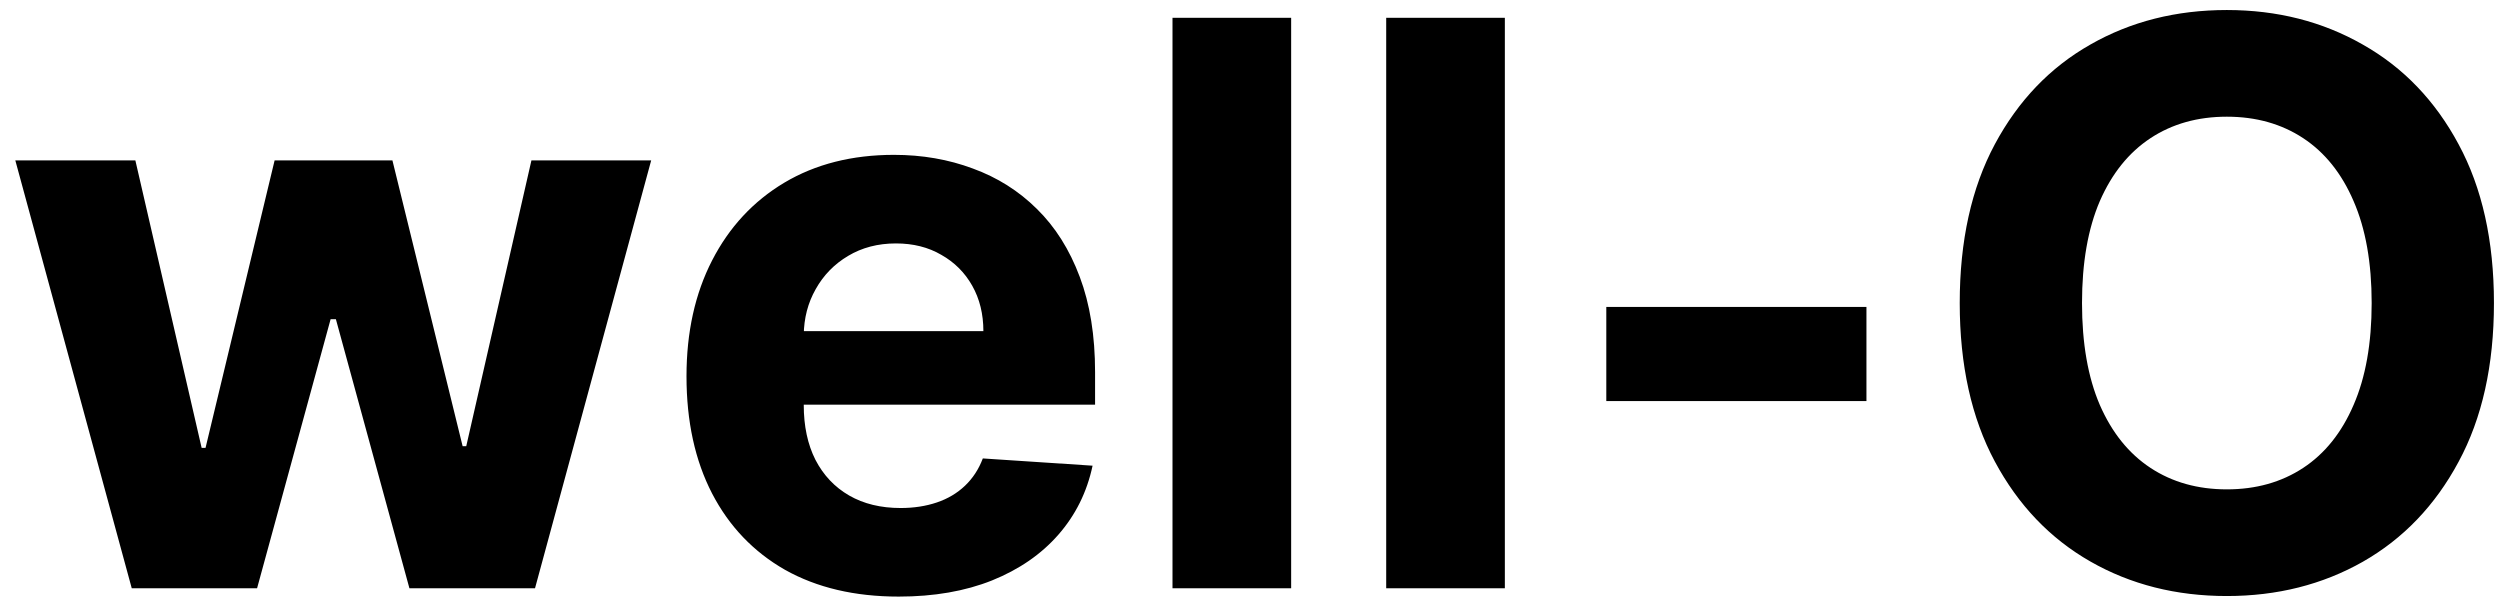 <svg width="102" height="25" viewBox="0 0 102 25" fill="none" xmlns="http://www.w3.org/2000/svg">
<path d="M5.375 24L0.625 6.545H5.523L8.227 18.273H8.386L11.204 6.545H16.011L18.875 18.204H19.023L21.682 6.545H26.568L21.829 24H16.704L13.704 13.023H13.489L10.489 24H5.375ZM36.668 24.341C34.872 24.341 33.327 23.977 32.031 23.25C30.743 22.515 29.751 21.477 29.054 20.136C28.357 18.788 28.009 17.193 28.009 15.352C28.009 13.557 28.357 11.981 29.054 10.625C29.751 9.269 30.732 8.212 31.997 7.455C33.27 6.697 34.762 6.318 36.474 6.318C37.626 6.318 38.698 6.504 39.69 6.875C40.69 7.239 41.562 7.788 42.304 8.523C43.054 9.258 43.637 10.182 44.054 11.296C44.471 12.402 44.679 13.697 44.679 15.182V16.511H29.94V13.511H40.122C40.122 12.814 39.971 12.197 39.668 11.659C39.365 11.121 38.944 10.701 38.406 10.398C37.876 10.087 37.258 9.932 36.554 9.932C35.819 9.932 35.168 10.102 34.599 10.443C34.039 10.777 33.599 11.227 33.281 11.796C32.963 12.356 32.8 12.981 32.793 13.671V16.523C32.793 17.386 32.952 18.133 33.27 18.761C33.596 19.39 34.054 19.875 34.645 20.216C35.236 20.557 35.937 20.727 36.747 20.727C37.285 20.727 37.778 20.651 38.224 20.5C38.671 20.349 39.054 20.121 39.372 19.818C39.69 19.515 39.933 19.144 40.099 18.704L44.577 19C44.349 20.076 43.883 21.015 43.179 21.818C42.482 22.614 41.581 23.235 40.474 23.682C39.376 24.121 38.107 24.341 36.668 24.341ZM52.679 0.727V24H47.838V0.727H52.679ZM61.398 0.727V24H56.557V0.727H61.398ZM76.151 12.523V16.364H65.537V12.523H76.151ZM101.753 12.364C101.753 14.902 101.272 17.061 100.31 18.841C99.355 20.621 98.052 21.981 96.401 22.921C94.757 23.852 92.908 24.318 90.855 24.318C88.787 24.318 86.931 23.849 85.287 22.909C83.643 21.97 82.344 20.61 81.389 18.829C80.435 17.049 79.957 14.894 79.957 12.364C79.957 9.826 80.435 7.667 81.389 5.886C82.344 4.106 83.643 2.75 85.287 1.818C86.931 0.879 88.787 0.409 90.855 0.409C92.908 0.409 94.757 0.879 96.401 1.818C98.052 2.75 99.355 4.106 100.31 5.886C101.272 7.667 101.753 9.826 101.753 12.364ZM96.764 12.364C96.764 10.72 96.518 9.333 96.026 8.205C95.541 7.076 94.855 6.22 93.969 5.636C93.082 5.053 92.044 4.761 90.855 4.761C89.666 4.761 88.628 5.053 87.742 5.636C86.855 6.22 86.166 7.076 85.673 8.205C85.188 9.333 84.946 10.72 84.946 12.364C84.946 14.008 85.188 15.394 85.673 16.523C86.166 17.651 86.855 18.508 87.742 19.091C88.628 19.674 89.666 19.966 90.855 19.966C92.044 19.966 93.082 19.674 93.969 19.091C94.855 18.508 95.541 17.651 96.026 16.523C96.518 15.394 96.764 14.008 96.764 12.364Z" fill="black"/>
</svg>
